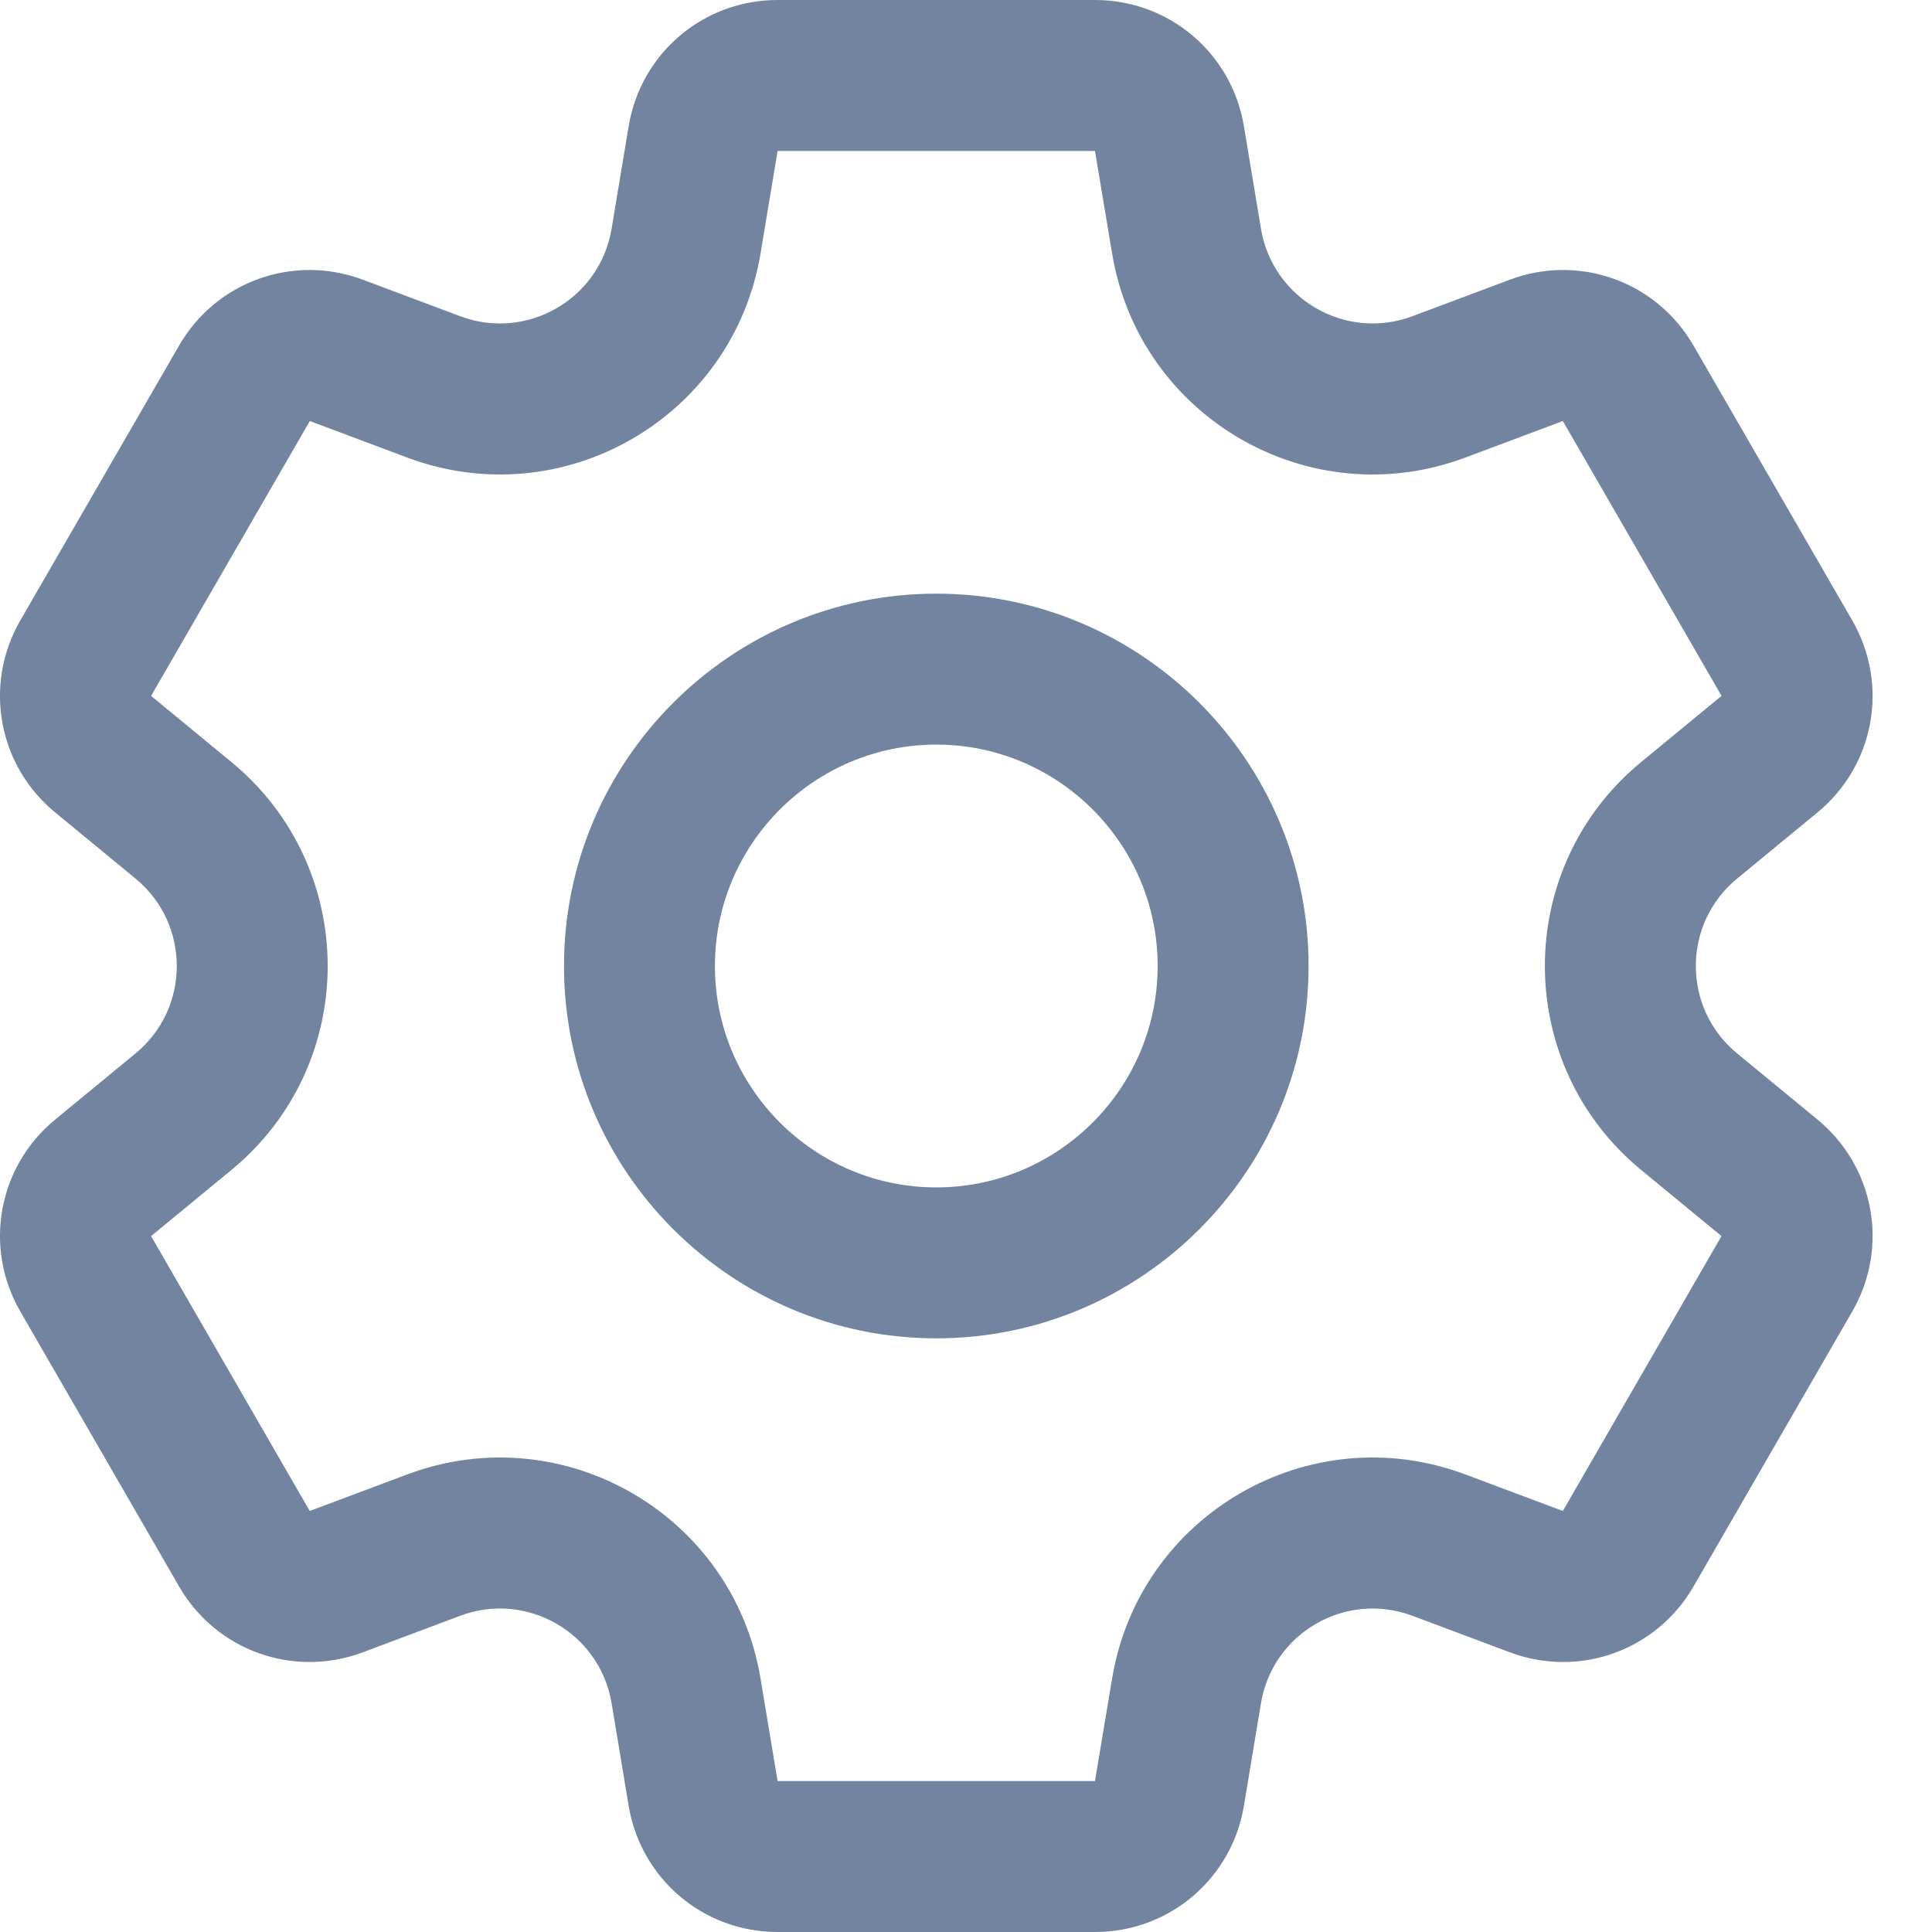 <svg width="25" height="25" viewBox="0 0 25 25" fill="none" xmlns="http://www.w3.org/2000/svg">
<path d="M23.518 14.487L22.478 13.631C21.765 13.044 21.767 11.954 22.478 11.369L23.518 10.513C24.258 9.904 24.447 8.859 23.968 8.028L21.914 4.472C21.435 3.641 20.435 3.283 19.538 3.619L18.276 4.092C17.412 4.415 16.469 3.869 16.317 2.961L16.096 1.632C15.938 0.686 15.128 0 14.169 0H10.062C9.103 0 8.293 0.686 8.135 1.632L7.914 2.961C7.762 3.871 6.818 4.415 5.955 4.092L4.694 3.619C3.796 3.283 2.796 3.641 2.317 4.472L0.263 8.028C-0.216 8.859 -0.027 9.904 0.714 10.513L1.754 11.369C2.466 11.956 2.465 13.046 1.754 13.631L0.714 14.487C-0.027 15.096 -0.216 16.141 0.263 16.971L2.317 20.528C2.796 21.359 3.796 21.717 4.694 21.381L5.955 20.908C6.819 20.584 7.763 21.131 7.914 22.039L8.135 23.368C8.293 24.314 9.103 25 10.062 25H14.169C15.128 25 15.938 24.314 16.096 23.368L16.317 22.039C16.469 21.129 17.413 20.585 18.276 20.908L19.538 21.381C20.435 21.717 21.435 21.359 21.914 20.529L23.968 16.971C24.447 16.141 24.258 15.096 23.518 14.487V14.487ZM20.223 19.552L18.961 19.079C16.945 18.324 14.744 19.598 14.391 21.718L14.169 23.047H10.062L9.841 21.718C9.487 19.594 7.283 18.325 5.27 19.079L4.008 19.552L1.955 15.995L2.995 15.139C4.657 13.77 4.654 11.227 2.995 9.861L1.955 9.005L4.009 5.448L5.27 5.921C7.287 6.676 9.487 5.402 9.841 3.282L10.062 1.953H14.169L14.391 3.282C14.745 5.406 16.949 6.675 18.961 5.921L20.223 5.448L22.277 9.005C22.277 9.005 22.276 9.005 22.276 9.005L21.236 9.861C19.574 11.23 19.577 13.773 21.236 15.139L22.276 15.995L20.223 19.552ZM12.116 7.682C9.459 7.682 7.298 9.844 7.298 12.5C7.298 15.156 9.459 17.318 12.116 17.318C14.772 17.318 16.933 15.156 16.933 12.5C16.933 9.844 14.772 7.682 12.116 7.682ZM12.116 15.365C10.536 15.365 9.251 14.079 9.251 12.5C9.251 10.921 10.536 9.635 12.116 9.635C13.695 9.635 14.98 10.921 14.98 12.5C14.98 14.079 13.695 15.365 12.116 15.365Z" fill="#72849F"/>
</svg>
